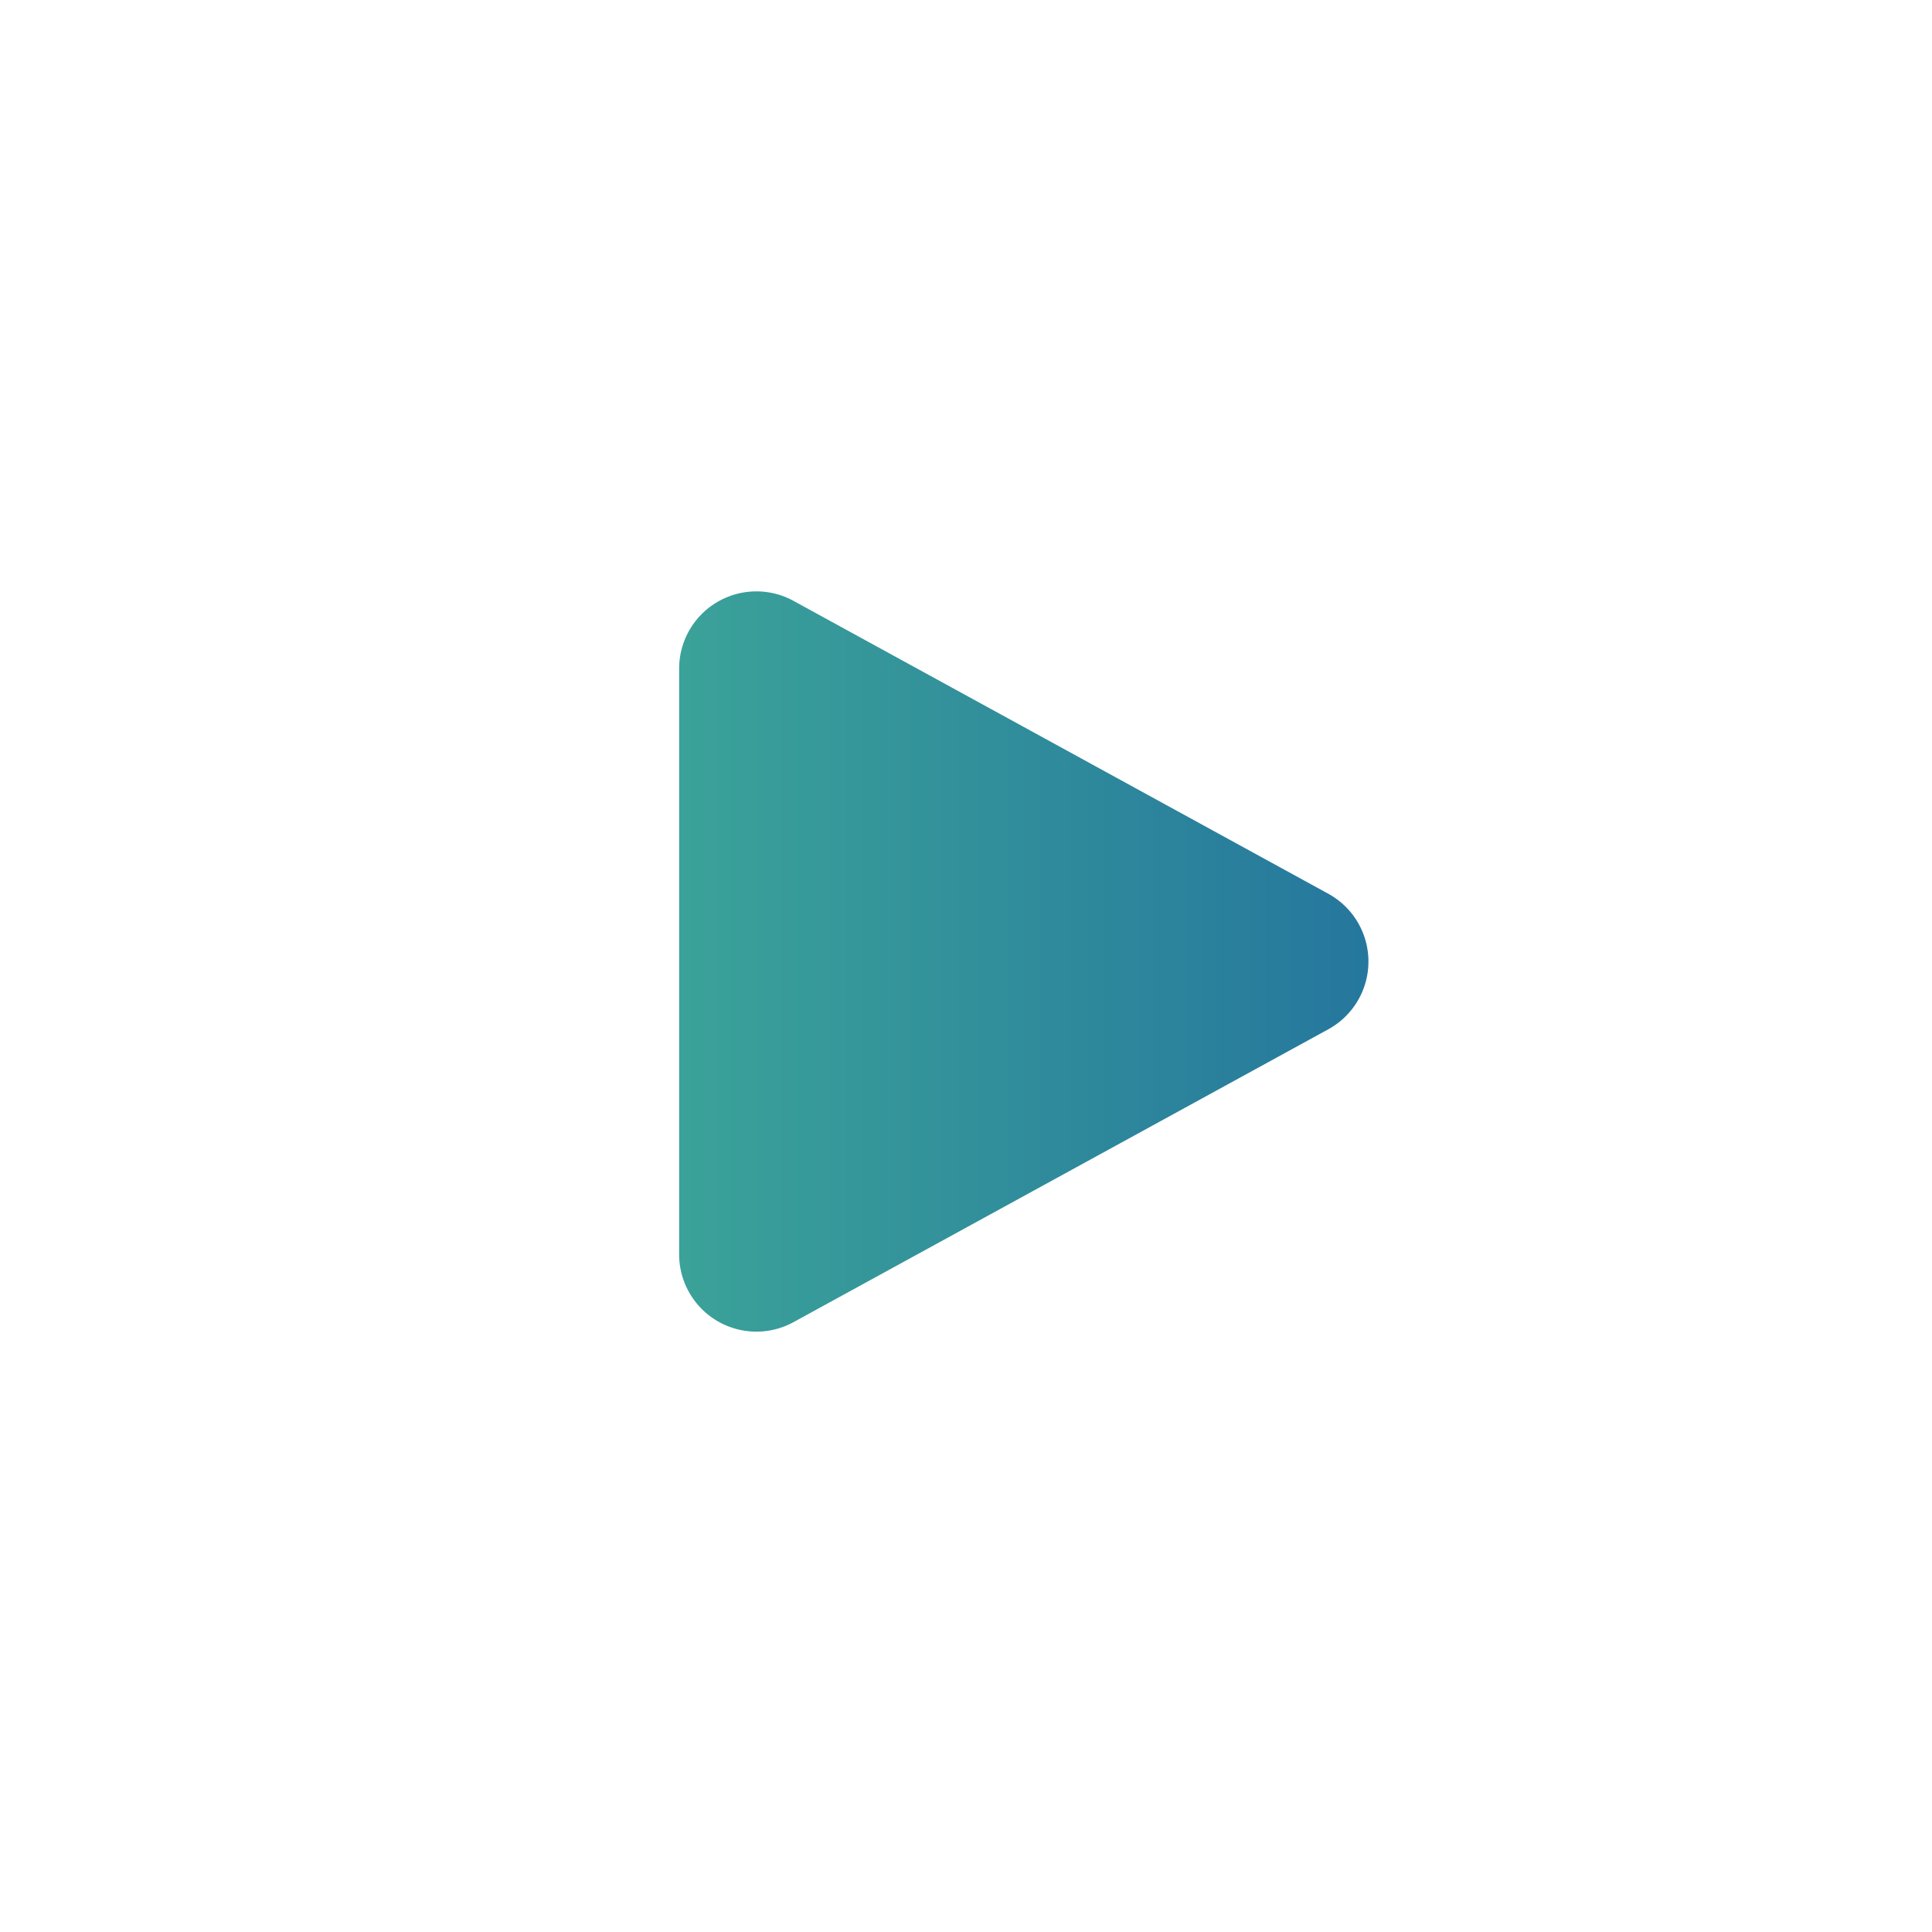 <svg xmlns="http://www.w3.org/2000/svg" xmlns:xlink="http://www.w3.org/1999/xlink" viewBox="35 25 50 50">
  <defs>
    <filter id="Ellipse_32" x="0" y="0" width="140" height="140" filterUnits="userSpaceOnUse">
      <feOffset dx="10" dy="20" input="SourceAlpha"/>
      <feGaussianBlur stdDeviation="15" result="blur"/>
      <feFlood flood-opacity="0.161"/>
      <feComposite operator="in" in2="blur"/>
      <feComposite in="SourceGraphic"/>
    </filter>
    <linearGradient id="linear-gradient" x1="0.5" x2="0.5" y2="1" gradientUnits="objectBoundingBox">
      <stop offset="0" stop-color="#25779d"/>
      <stop offset="1" stop-color="#3ba299"/>
    </linearGradient>
  </defs>
  <g id="Group_37576" data-name="Group 37576" transform="translate(-1565 -1108)">
    <g id="Group_37564" data-name="Group 37564" transform="translate(1600 1133)">
      <g transform="matrix(1, 0, 0, 1, -35, -25)" filter="url(#Ellipse_32)">
        <circle id="Ellipse_32-2" data-name="Ellipse 32" cx="25" cy="25" r="25" transform="translate(35 25)" fill="#fff"/>
      </g>
    </g>
    <path id="Polygon_22" data-name="Polygon 22" d="M9.2,3.2a2,2,0,0,1,3.508,0l7.577,13.836A2,2,0,0,1,18.529,20H3.375a2,2,0,0,1-1.754-2.961Z" transform="translate(1637.576 1146.93) rotate(90)" fill="url(#linear-gradient)"/>
  </g>
</svg>